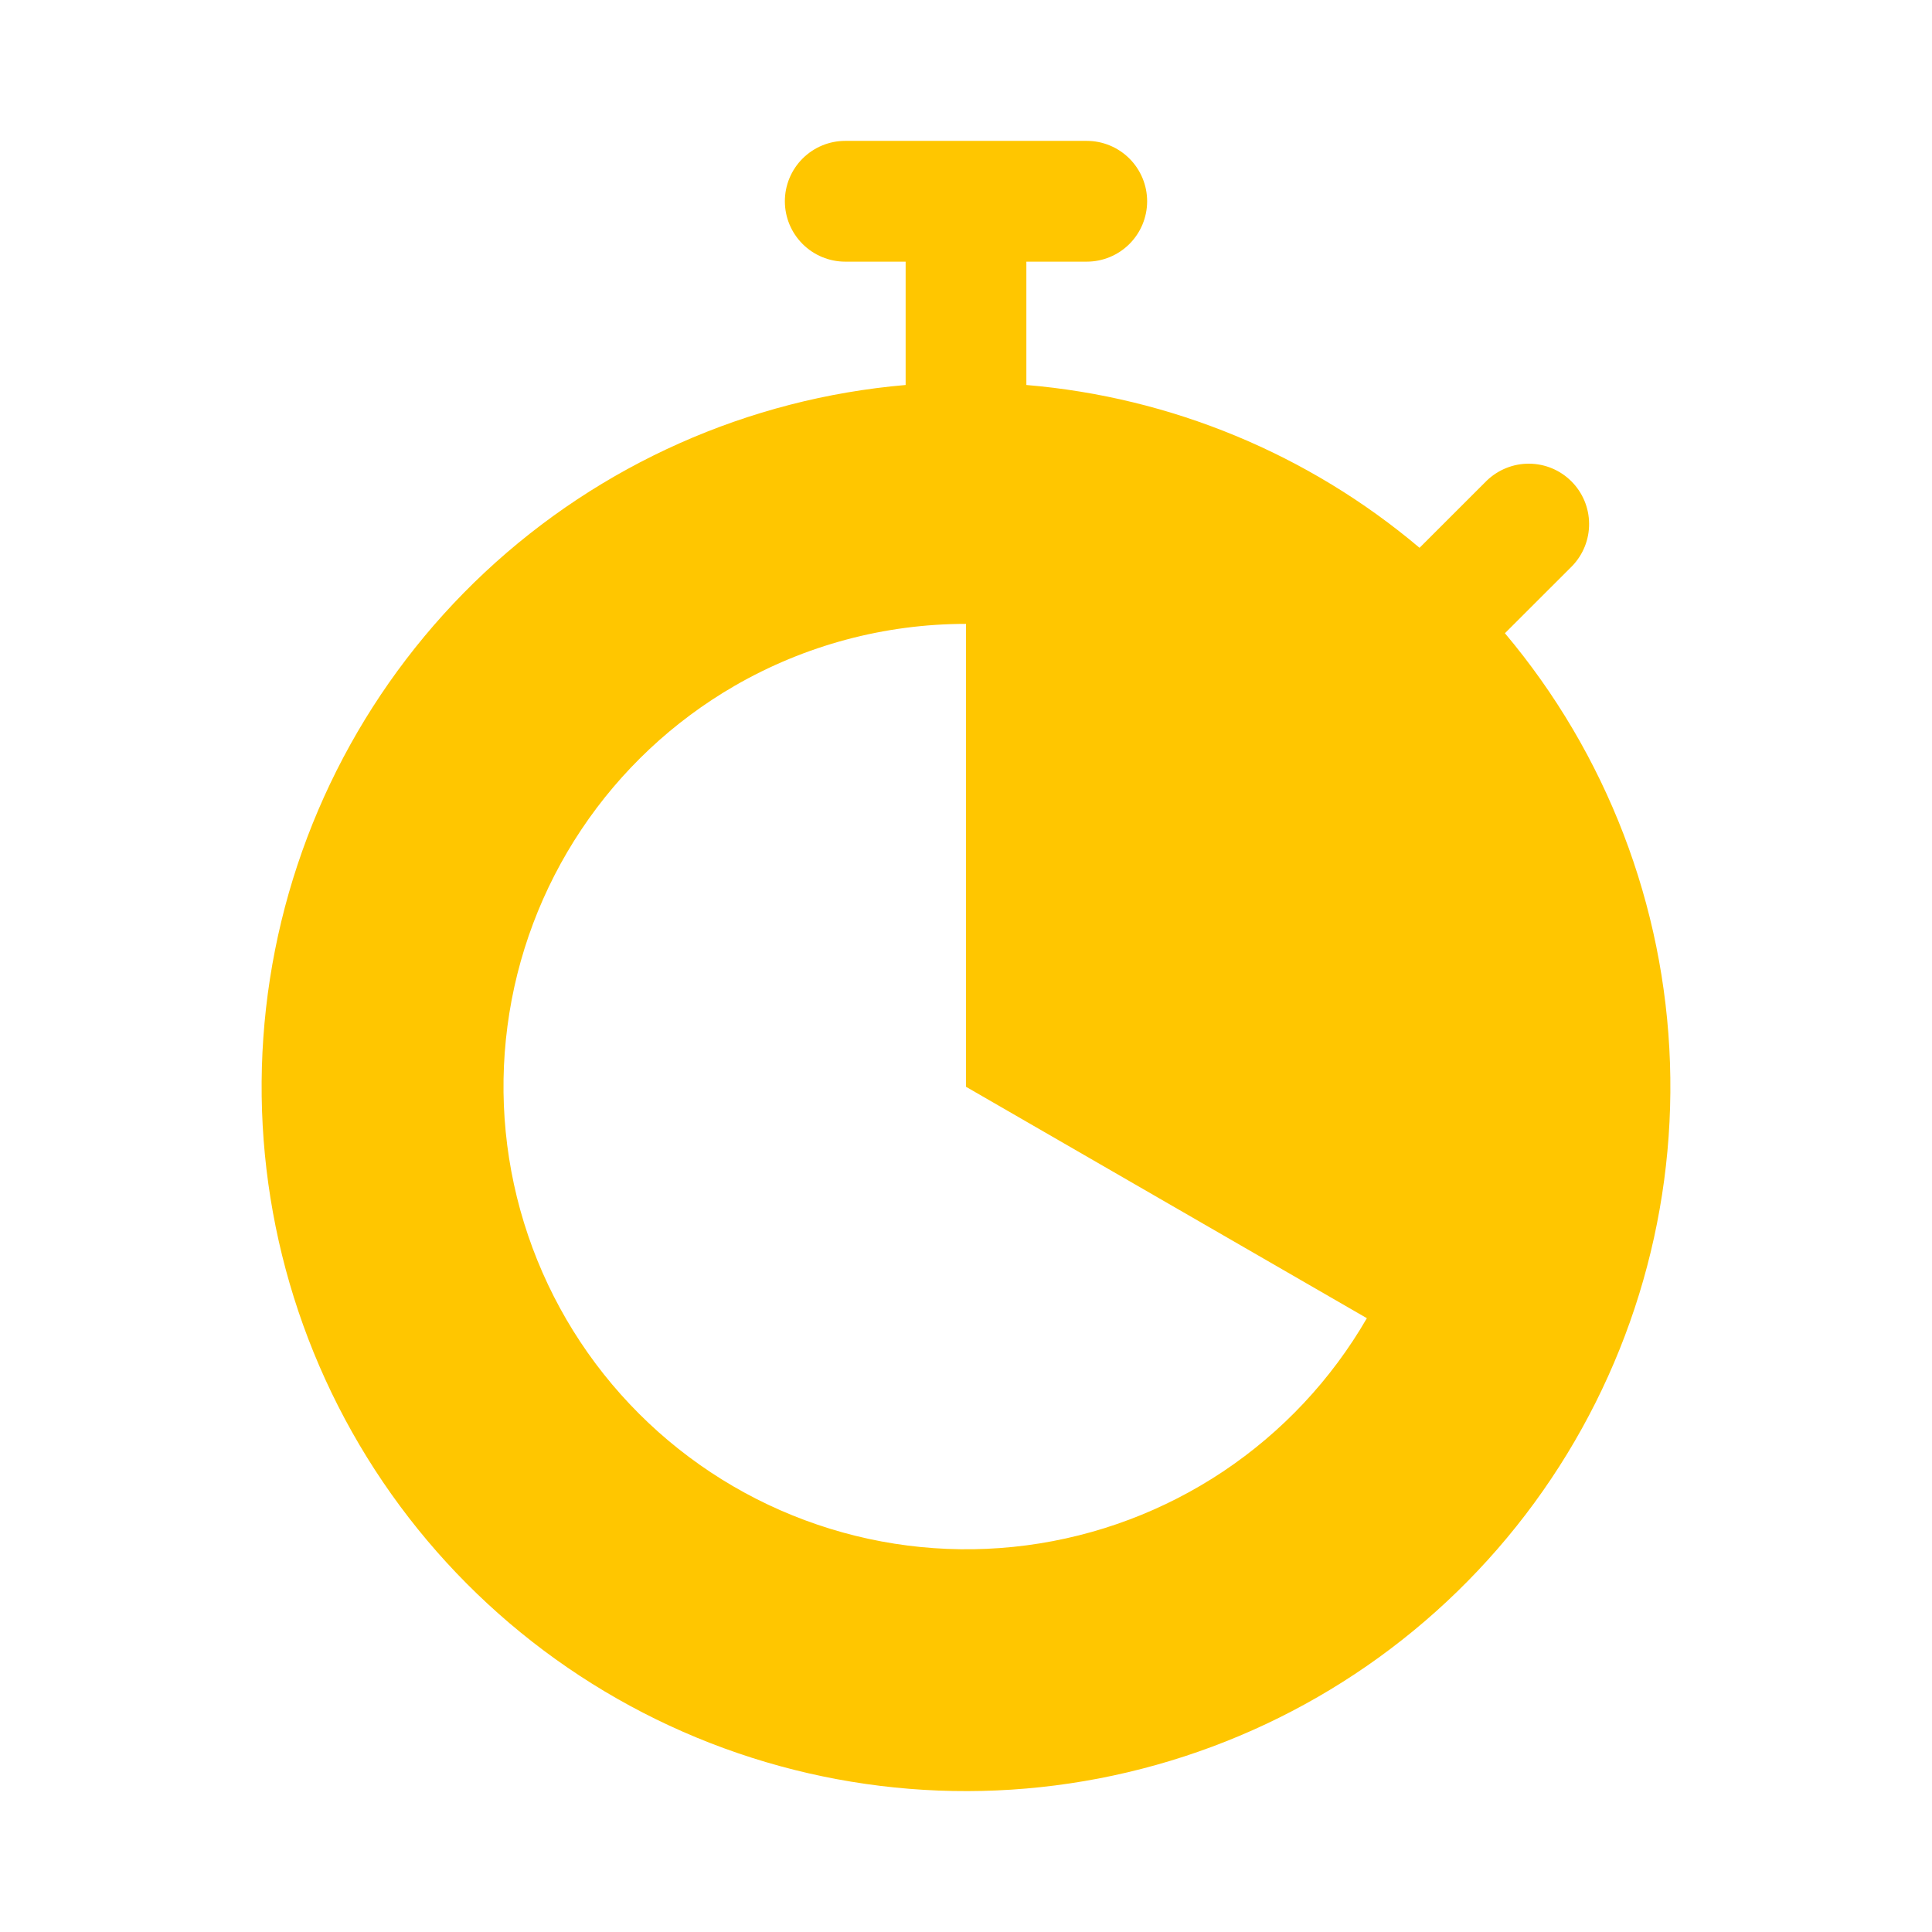 <svg width="37" height="37" viewBox="0 0 37 37" fill="none" xmlns="http://www.w3.org/2000/svg">
<path fill-rule="evenodd" clip-rule="evenodd" d="M16.187 2.698C15.881 2.698 15.587 2.82 15.37 3.037C15.153 3.254 15.031 3.548 15.031 3.854C15.031 4.161 15.153 4.455 15.37 4.672C15.587 4.889 15.881 5.011 16.187 5.011H17.344V7.373C14.333 7.632 11.497 8.894 9.289 10.957C7.082 13.02 5.631 15.765 5.169 18.751C4.707 21.737 5.261 24.791 6.742 27.425C8.223 30.059 10.546 32.119 13.337 33.275C16.129 34.431 19.228 34.617 22.137 33.802C25.047 32.988 27.599 31.22 29.384 28.782C31.169 26.343 32.084 23.377 31.982 20.357C31.88 17.337 30.767 14.439 28.821 12.127L30.109 10.84C30.319 10.622 30.436 10.33 30.433 10.027C30.431 9.723 30.309 9.433 30.095 9.219C29.881 9.004 29.591 8.883 29.288 8.88C28.985 8.877 28.693 8.994 28.474 9.204L27.186 10.491C25.06 8.696 22.429 7.606 19.656 7.373V5.011H20.812C21.119 5.011 21.413 4.889 21.63 4.672C21.847 4.455 21.969 4.161 21.969 3.854C21.969 3.548 21.847 3.254 21.63 3.037C21.413 2.82 21.119 2.698 20.812 2.698H16.187ZM14.068 13.135C15.415 12.357 16.944 11.948 18.5 11.948V20.813L26.177 25.245C25.497 26.421 24.555 27.425 23.425 28.18C22.294 28.934 21.006 29.418 19.659 29.595C18.311 29.772 16.941 29.637 15.655 29.199C14.368 28.762 13.199 28.035 12.238 27.074C11.277 26.114 10.55 24.945 10.113 23.658C9.676 22.371 9.541 21.001 9.718 19.654C9.894 18.307 10.379 17.018 11.133 15.888C11.887 14.758 12.891 13.816 14.068 13.135Z" fill="#FFC600"/>
</svg>
